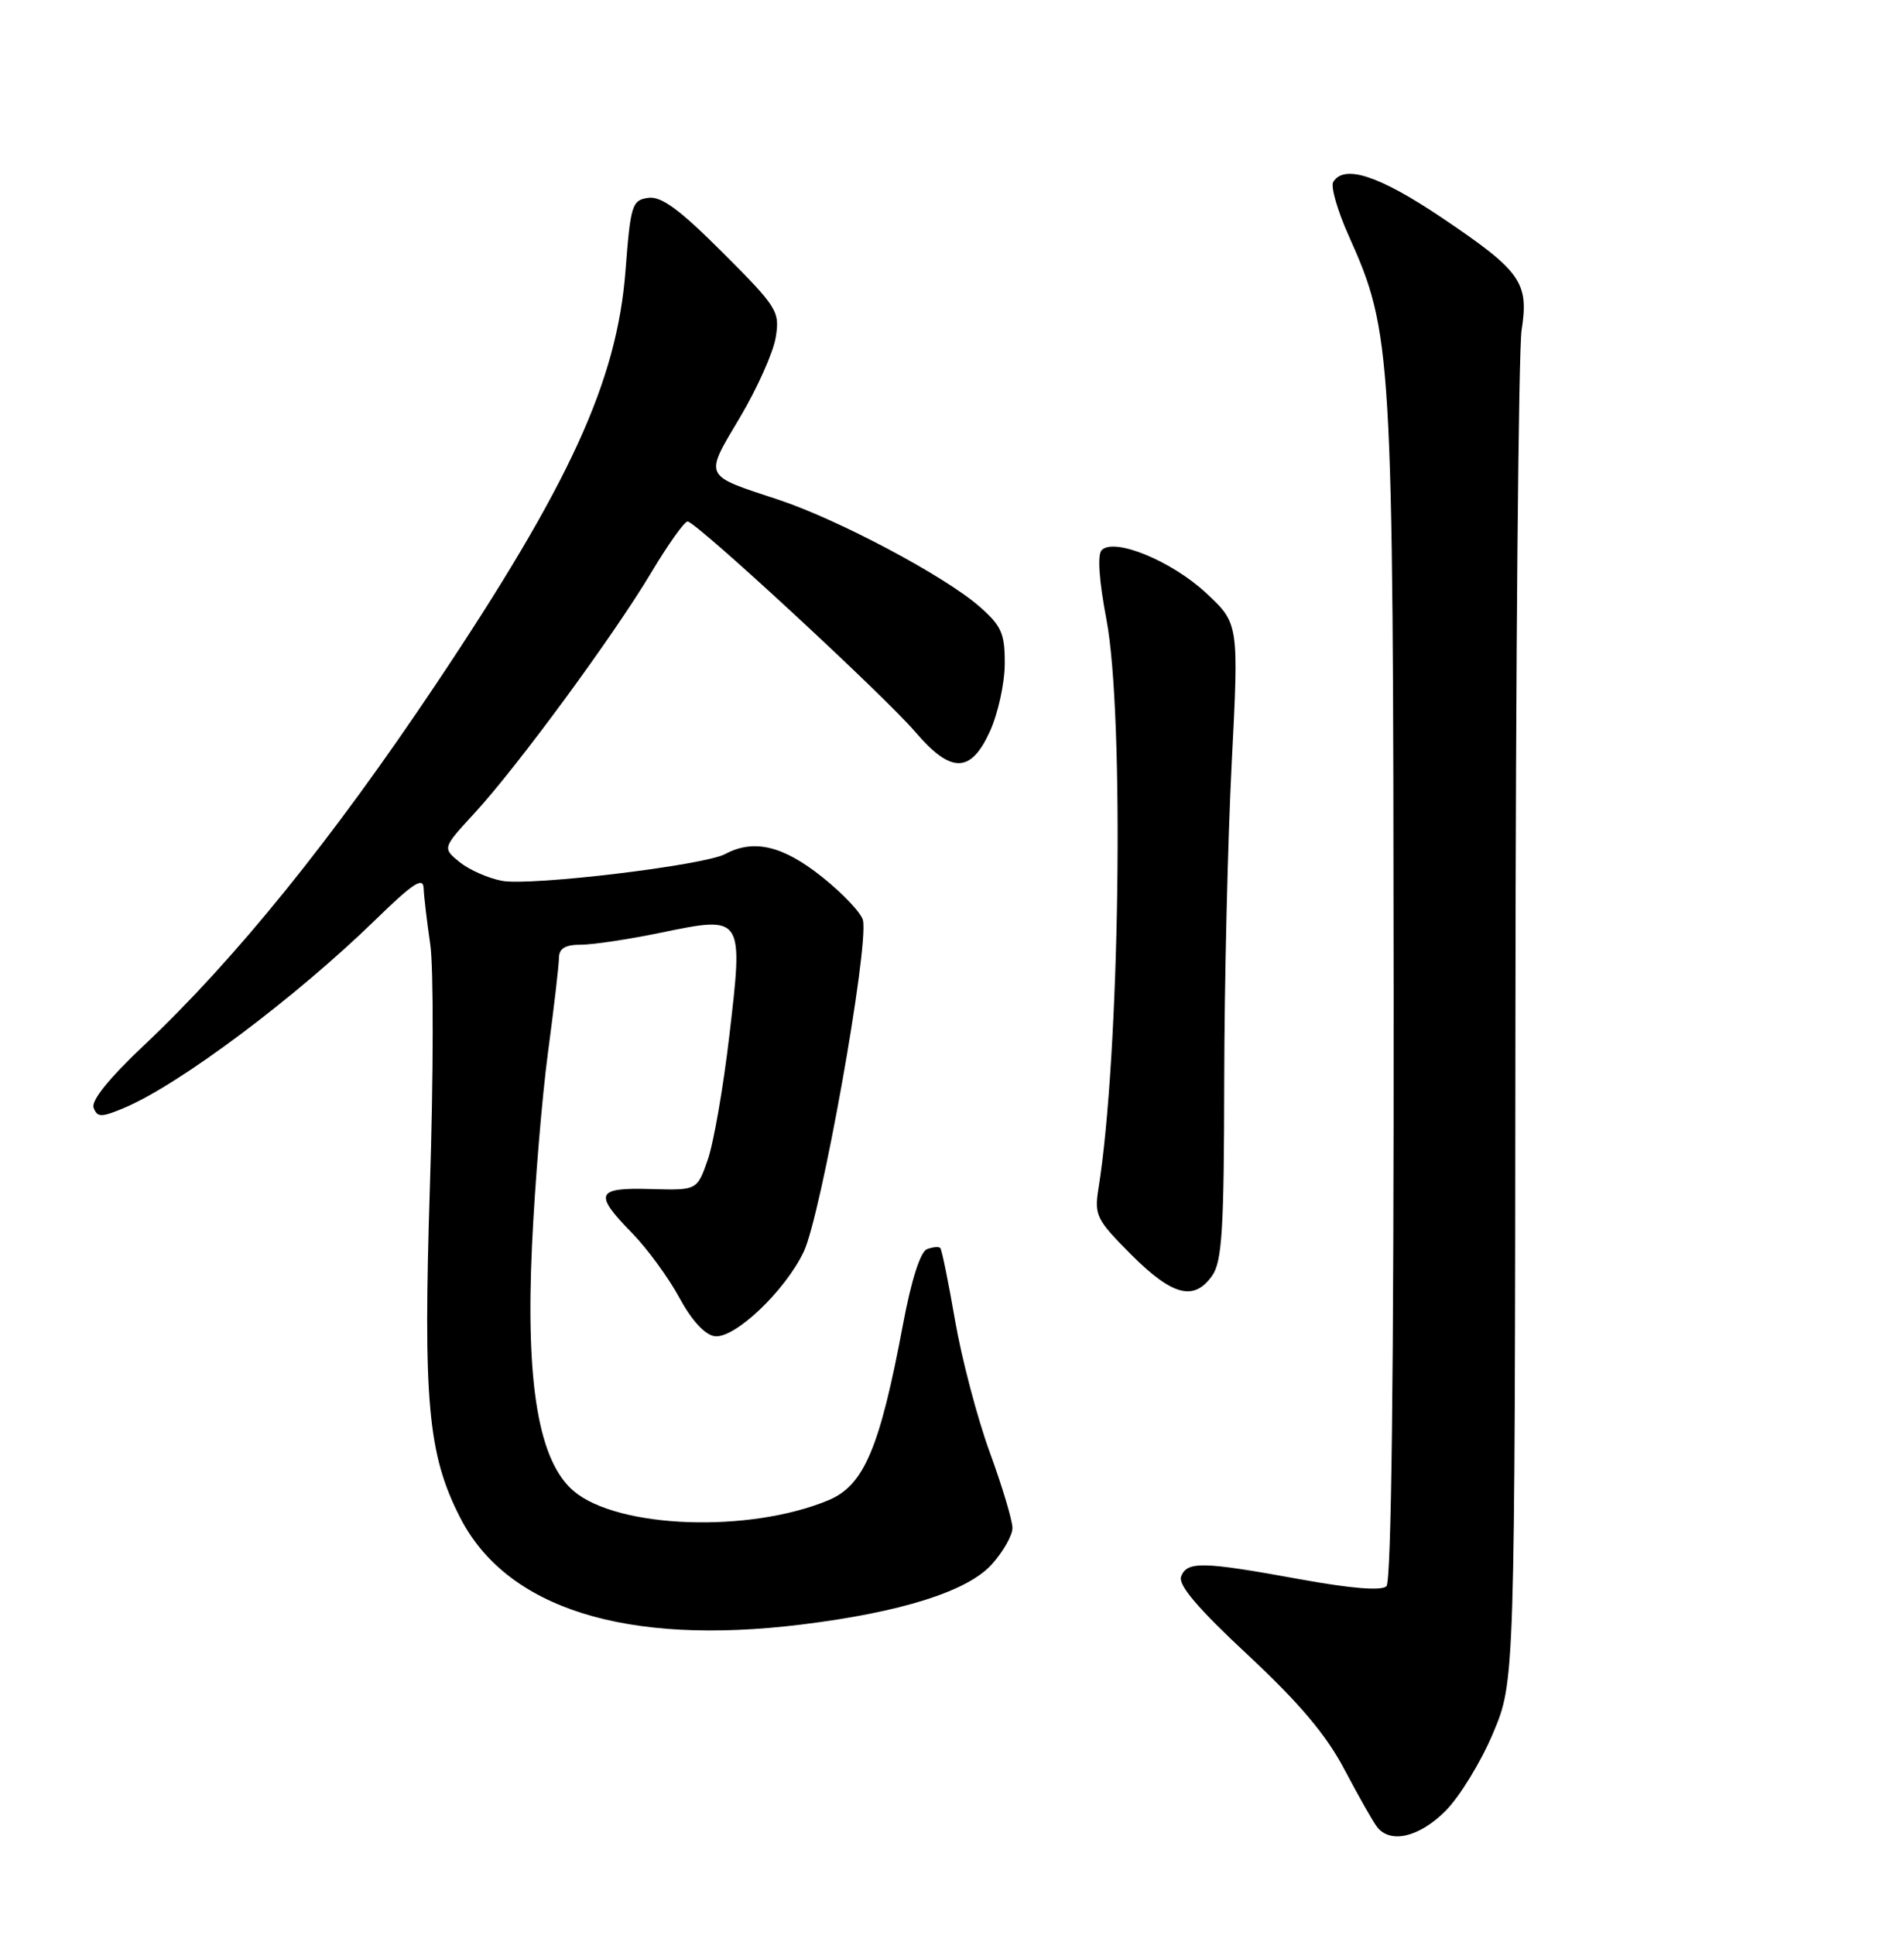 <?xml version="1.0" encoding="UTF-8" standalone="no"?>
<!DOCTYPE svg PUBLIC "-//W3C//DTD SVG 1.1//EN" "http://www.w3.org/Graphics/SVG/1.1/DTD/svg11.dtd" >
<svg xmlns="http://www.w3.org/2000/svg" xmlns:xlink="http://www.w3.org/1999/xlink" version="1.1" viewBox="0 0 252 256">
 <g >
 <path fill="currentColor"
d=" M 191.31 239.62 C 193.17 237.76 196.00 233.15 197.59 229.37 C 200.50 222.50 200.50 222.50 200.57 135.50 C 200.61 87.65 200.98 46.33 201.39 43.68 C 202.38 37.34 201.33 35.87 190.73 28.74 C 182.54 23.24 177.91 21.72 176.46 24.07 C 176.09 24.66 177.01 27.85 178.49 31.16 C 184.26 44.02 184.39 46.21 184.45 131.20 C 184.48 181.74 184.15 209.24 183.50 209.88 C 182.85 210.52 178.87 210.20 172.00 208.95 C 159.16 206.61 157.11 206.56 156.33 208.59 C 155.90 209.71 158.50 212.78 165.17 218.99 C 172.01 225.38 175.54 229.56 177.95 234.15 C 179.79 237.64 181.73 241.06 182.27 241.75 C 184.02 243.99 187.84 243.10 191.31 239.62 Z  M 106.03 214.96 C 119.23 213.34 128.03 210.57 131.25 207.01 C 132.76 205.34 134.00 203.16 134.00 202.18 C 134.00 201.19 132.65 196.67 130.99 192.14 C 129.34 187.60 127.27 179.75 126.40 174.69 C 125.53 169.64 124.65 165.33 124.45 165.13 C 124.25 164.92 123.46 165.00 122.68 165.29 C 121.82 165.62 120.61 169.39 119.53 175.16 C 116.45 191.60 114.36 196.53 109.66 198.50 C 99.19 202.87 81.84 202.26 75.95 197.31 C 71.30 193.39 69.56 183.19 70.41 164.81 C 70.79 156.66 71.74 145.15 72.53 139.24 C 73.32 133.33 73.97 127.71 73.98 126.75 C 73.99 125.49 74.81 125.00 76.89 125.00 C 78.48 125.00 83.26 124.28 87.51 123.40 C 98.40 121.15 98.39 121.15 96.53 137.03 C 95.73 143.89 94.44 151.30 93.66 153.50 C 92.26 157.50 92.26 157.50 86.13 157.33 C 78.87 157.12 78.54 157.92 83.67 163.17 C 85.69 165.24 88.50 169.09 89.92 171.72 C 91.54 174.71 93.28 176.61 94.58 176.80 C 97.21 177.17 103.90 170.83 106.38 165.62 C 108.68 160.78 114.98 125.51 114.22 121.78 C 114.02 120.84 111.59 118.25 108.80 116.03 C 103.61 111.89 99.76 110.99 95.99 113.00 C 93.18 114.51 70.23 117.26 66.44 116.55 C 64.63 116.21 62.11 115.10 60.84 114.08 C 58.55 112.21 58.55 112.21 62.78 107.62 C 68.47 101.45 81.23 84.08 86.20 75.75 C 88.42 72.04 90.58 69.00 91.00 69.00 C 92.11 69.00 116.97 91.98 121.17 96.88 C 125.88 102.38 128.49 102.35 131.03 96.75 C 132.09 94.41 132.97 90.41 132.98 87.85 C 133.00 83.82 132.56 82.82 129.65 80.27 C 125.07 76.24 110.89 68.71 103.00 66.11 C 92.99 62.81 93.18 63.23 97.93 55.24 C 100.22 51.39 102.35 46.62 102.67 44.63 C 103.23 41.21 102.89 40.66 95.67 33.44 C 89.92 27.69 87.52 25.93 85.79 26.18 C 83.65 26.48 83.45 27.12 82.79 35.79 C 81.66 50.45 75.45 64.00 57.72 90.50 C 43.97 111.06 31.16 126.90 19.06 138.31 C 14.43 142.68 12.03 145.65 12.39 146.58 C 12.88 147.86 13.39 147.87 16.42 146.60 C 23.68 143.56 39.13 132.00 49.75 121.65 C 54.67 116.85 56.02 115.98 56.07 117.53 C 56.11 118.61 56.51 121.97 56.95 125.00 C 57.39 128.03 57.37 142.40 56.90 156.94 C 55.99 185.41 56.62 192.42 60.88 200.76 C 67.03 212.83 82.85 217.80 106.03 214.96 Z  M 160.44 168.78 C 161.74 166.92 162.01 162.66 162.03 143.03 C 162.05 130.09 162.50 111.17 163.02 101.00 C 163.97 82.50 163.97 82.50 159.60 78.44 C 155.04 74.21 147.49 71.11 145.81 72.79 C 145.22 73.38 145.46 76.82 146.44 81.97 C 148.84 94.63 148.21 139.75 145.38 157.28 C 144.82 160.81 145.11 161.39 149.74 166.03 C 155.19 171.47 158.04 172.21 160.44 168.78 Z "/>
</g>
</svg>